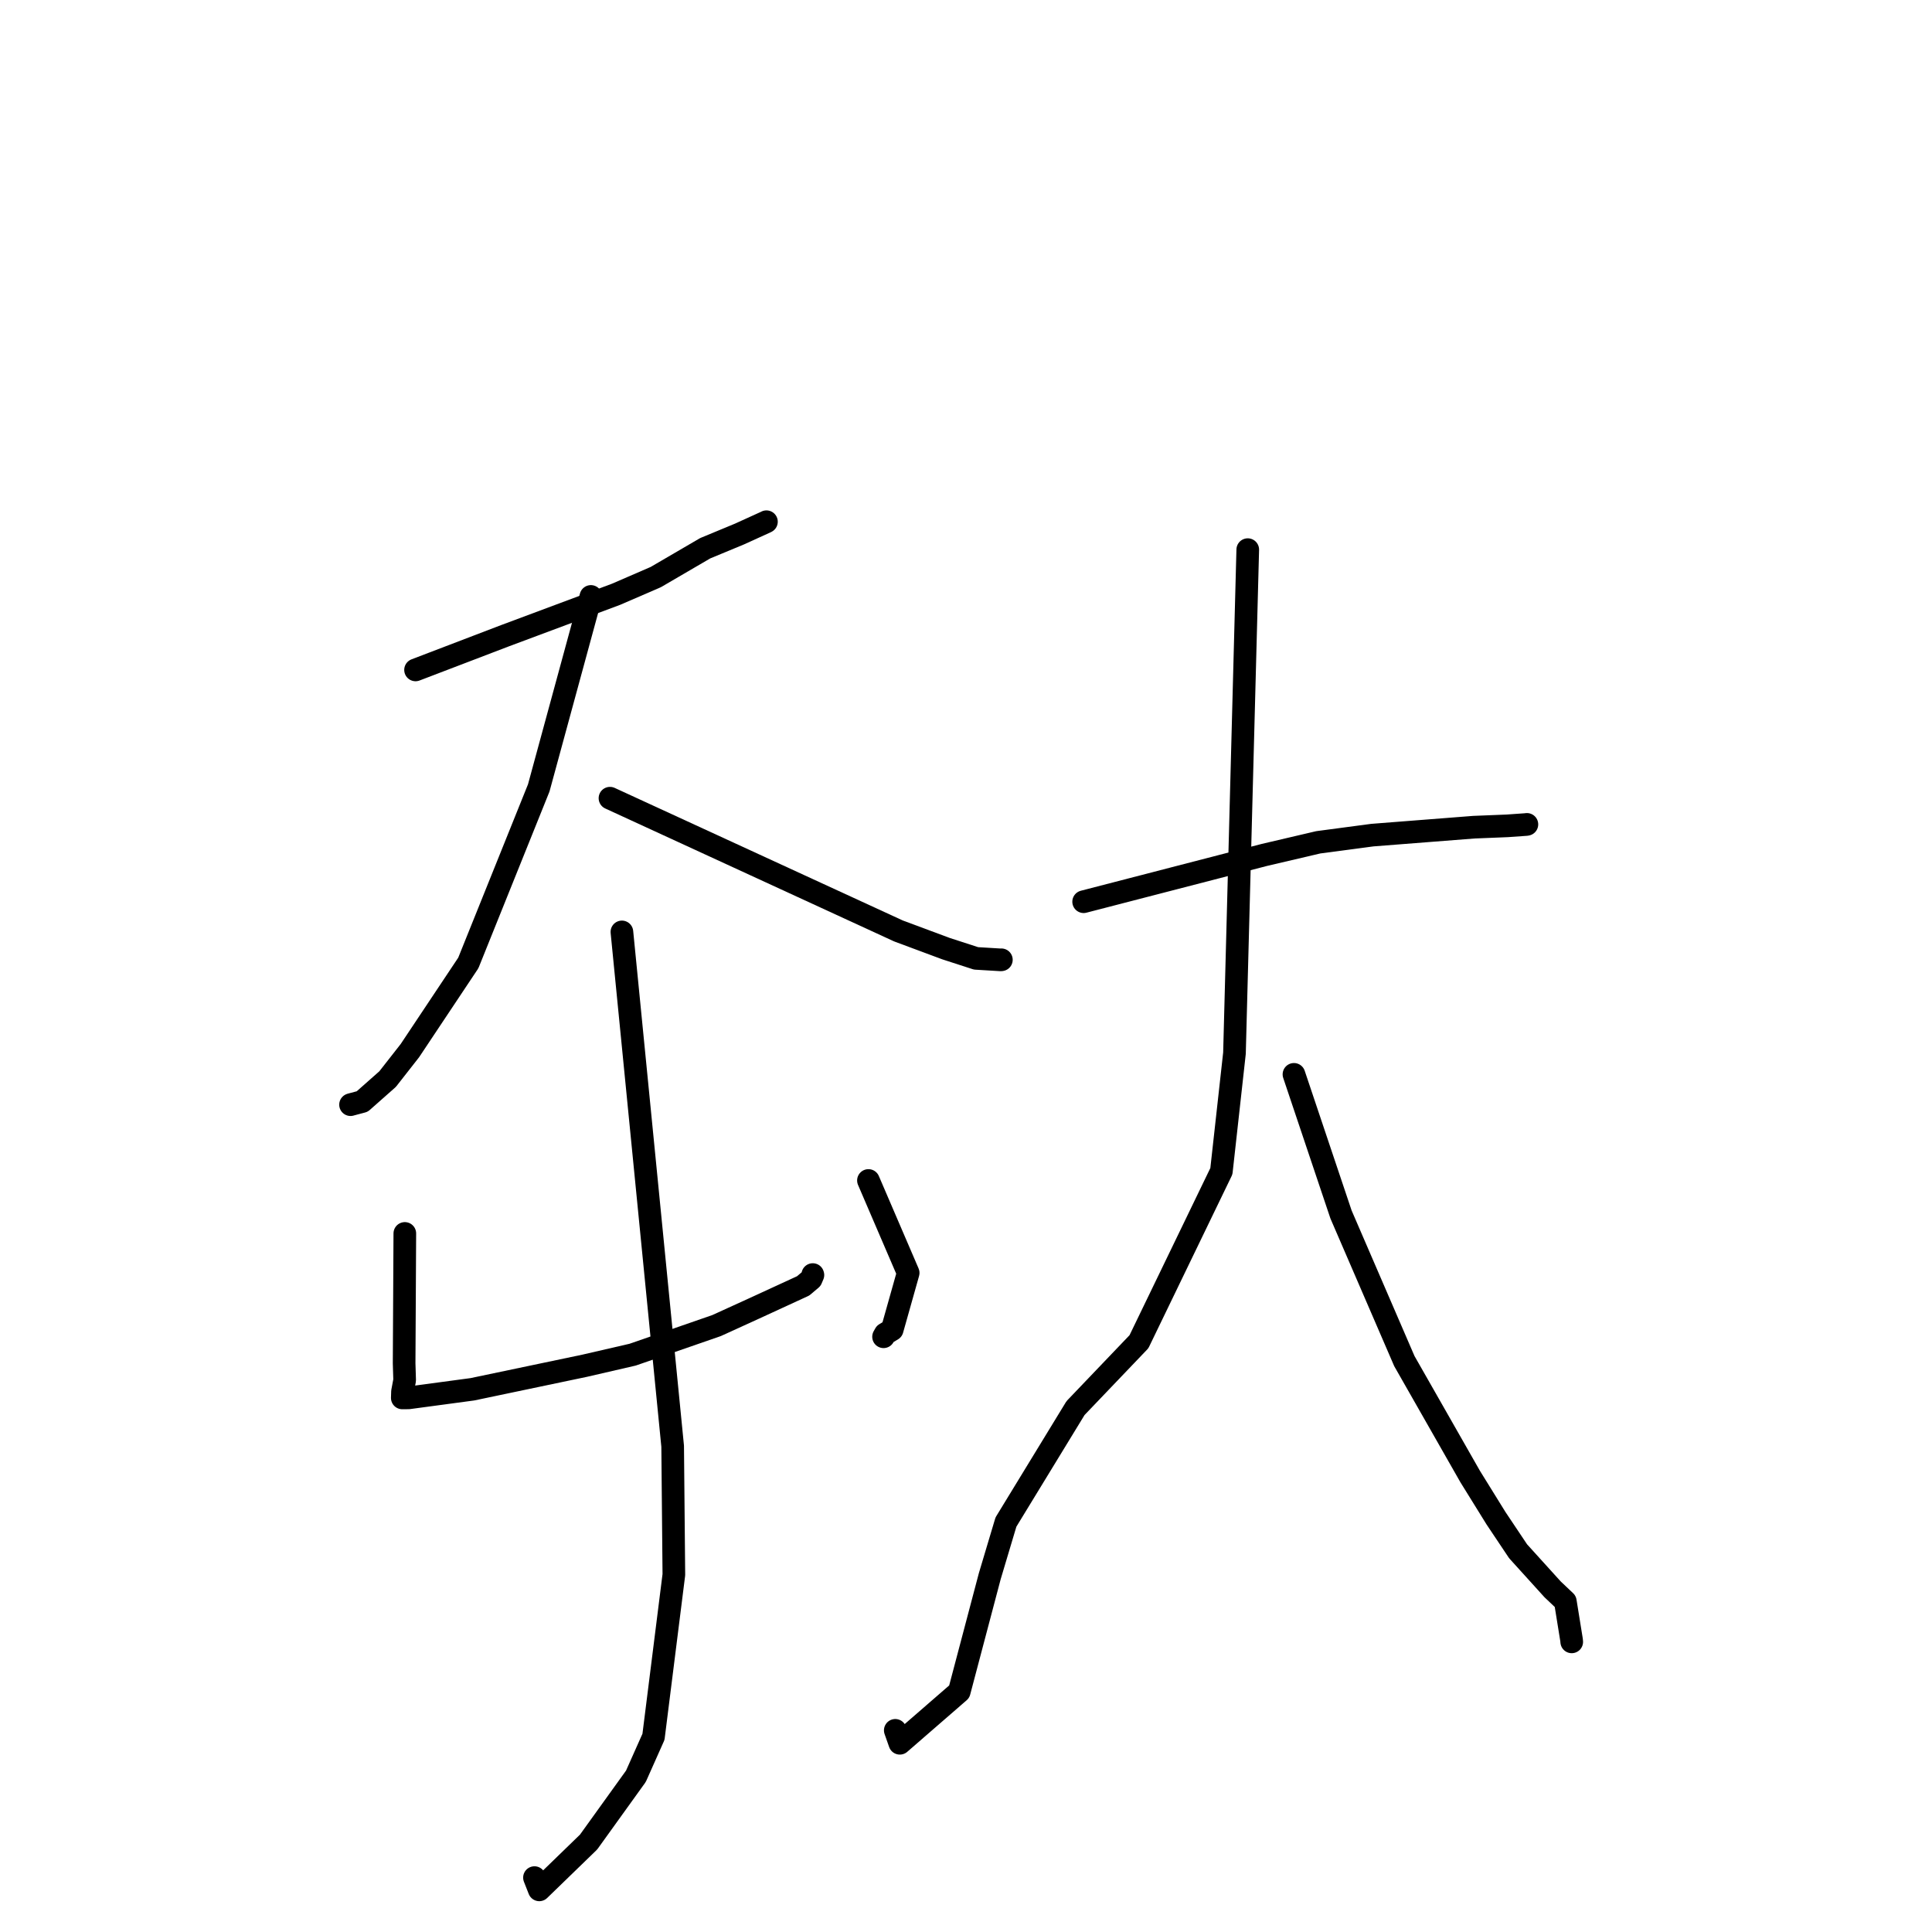 <?xml version="1.0" standalone="no"?>
    <svg width="256" height="256" xmlns="http://www.w3.org/2000/svg" version="1.1">
    <polyline stroke="black" stroke-width="3" stroke-linecap="round" fill="transparent" stroke-linejoin="round" points="55.062 88.768 61.003 86.497 66.944 84.226 81.632 78.744 86.897 76.464 93.439 72.647 97.989 70.761 101.475 69.174 101.558 69.13 " />
        <polyline stroke="black" stroke-width="3" stroke-linecap="round" fill="transparent" stroke-linejoin="round" points="78.297 79.031 74.842 91.716 71.387 104.402 62.054 127.596 54.31 139.218 51.358 142.987 47.995 145.96 46.485 146.362 46.448 146.375 " />
        <polyline stroke="black" stroke-width="3" stroke-linecap="round" fill="transparent" stroke-linejoin="round" points="80.824 105.765 99.939 114.561 119.054 123.357 125.349 125.699 129.332 126.99 132.595 127.187 132.667 127.179 132.687 127.177 " />
        <polyline stroke="black" stroke-width="3" stroke-linecap="round" fill="transparent" stroke-linejoin="round" points="53.641 163.436 53.595 172.041 53.549 180.647 53.618 182.88 53.333 184.399 53.317 184.898 53.306 185.233 54.142 185.224 62.591 184.088 77.467 180.969 83.828 179.501 94.943 175.648 99.992 173.346 106.425 170.385 107.49 169.482 107.715 168.948 107.696 168.886 " />
        <polyline stroke="black" stroke-width="3" stroke-linecap="round" fill="transparent" stroke-linejoin="round" points="115.073 156.419 117.705 162.543 120.338 168.667 118.219 176.186 117.289 176.746 117.075 177.129 " />
        <polyline stroke="black" stroke-width="3" stroke-linecap="round" fill="transparent" stroke-linejoin="round" points="82.406 123.483 85.769 157.557 89.131 191.632 89.29 208.653 86.59 230.137 84.262 235.362 77.99 244.082 71.458 250.417 70.819 248.792 " />
        <polyline stroke="black" stroke-width="3" stroke-linecap="round" fill="transparent" stroke-linejoin="round" points="143.588 119.482 155.567 116.381 167.546 113.28 174.681 111.61 181.847 110.658 195.283 109.608 199.719 109.429 202.252 109.25 202.318 109.235 202.322 109.234 " />
        <polyline stroke="black" stroke-width="3" stroke-linecap="round" fill="transparent" stroke-linejoin="round" points="165.334 72.829 164.454 106.19 163.574 139.551 161.84 155.192 150.917 177.786 142.512 186.58 133.293 201.68 131.146 208.865 127.104 224.159 119.232 230.993 118.629 229.279 " />
        <polyline stroke="black" stroke-width="3" stroke-linecap="round" fill="transparent" stroke-linejoin="round" points="171.456 142.357 174.574 151.642 177.693 160.928 186.085 180.351 194.807 195.652 198.234 201.182 201.156 205.551 205.729 210.598 207.414 212.194 208.236 217.287 208.262 217.557 " />
        </svg>